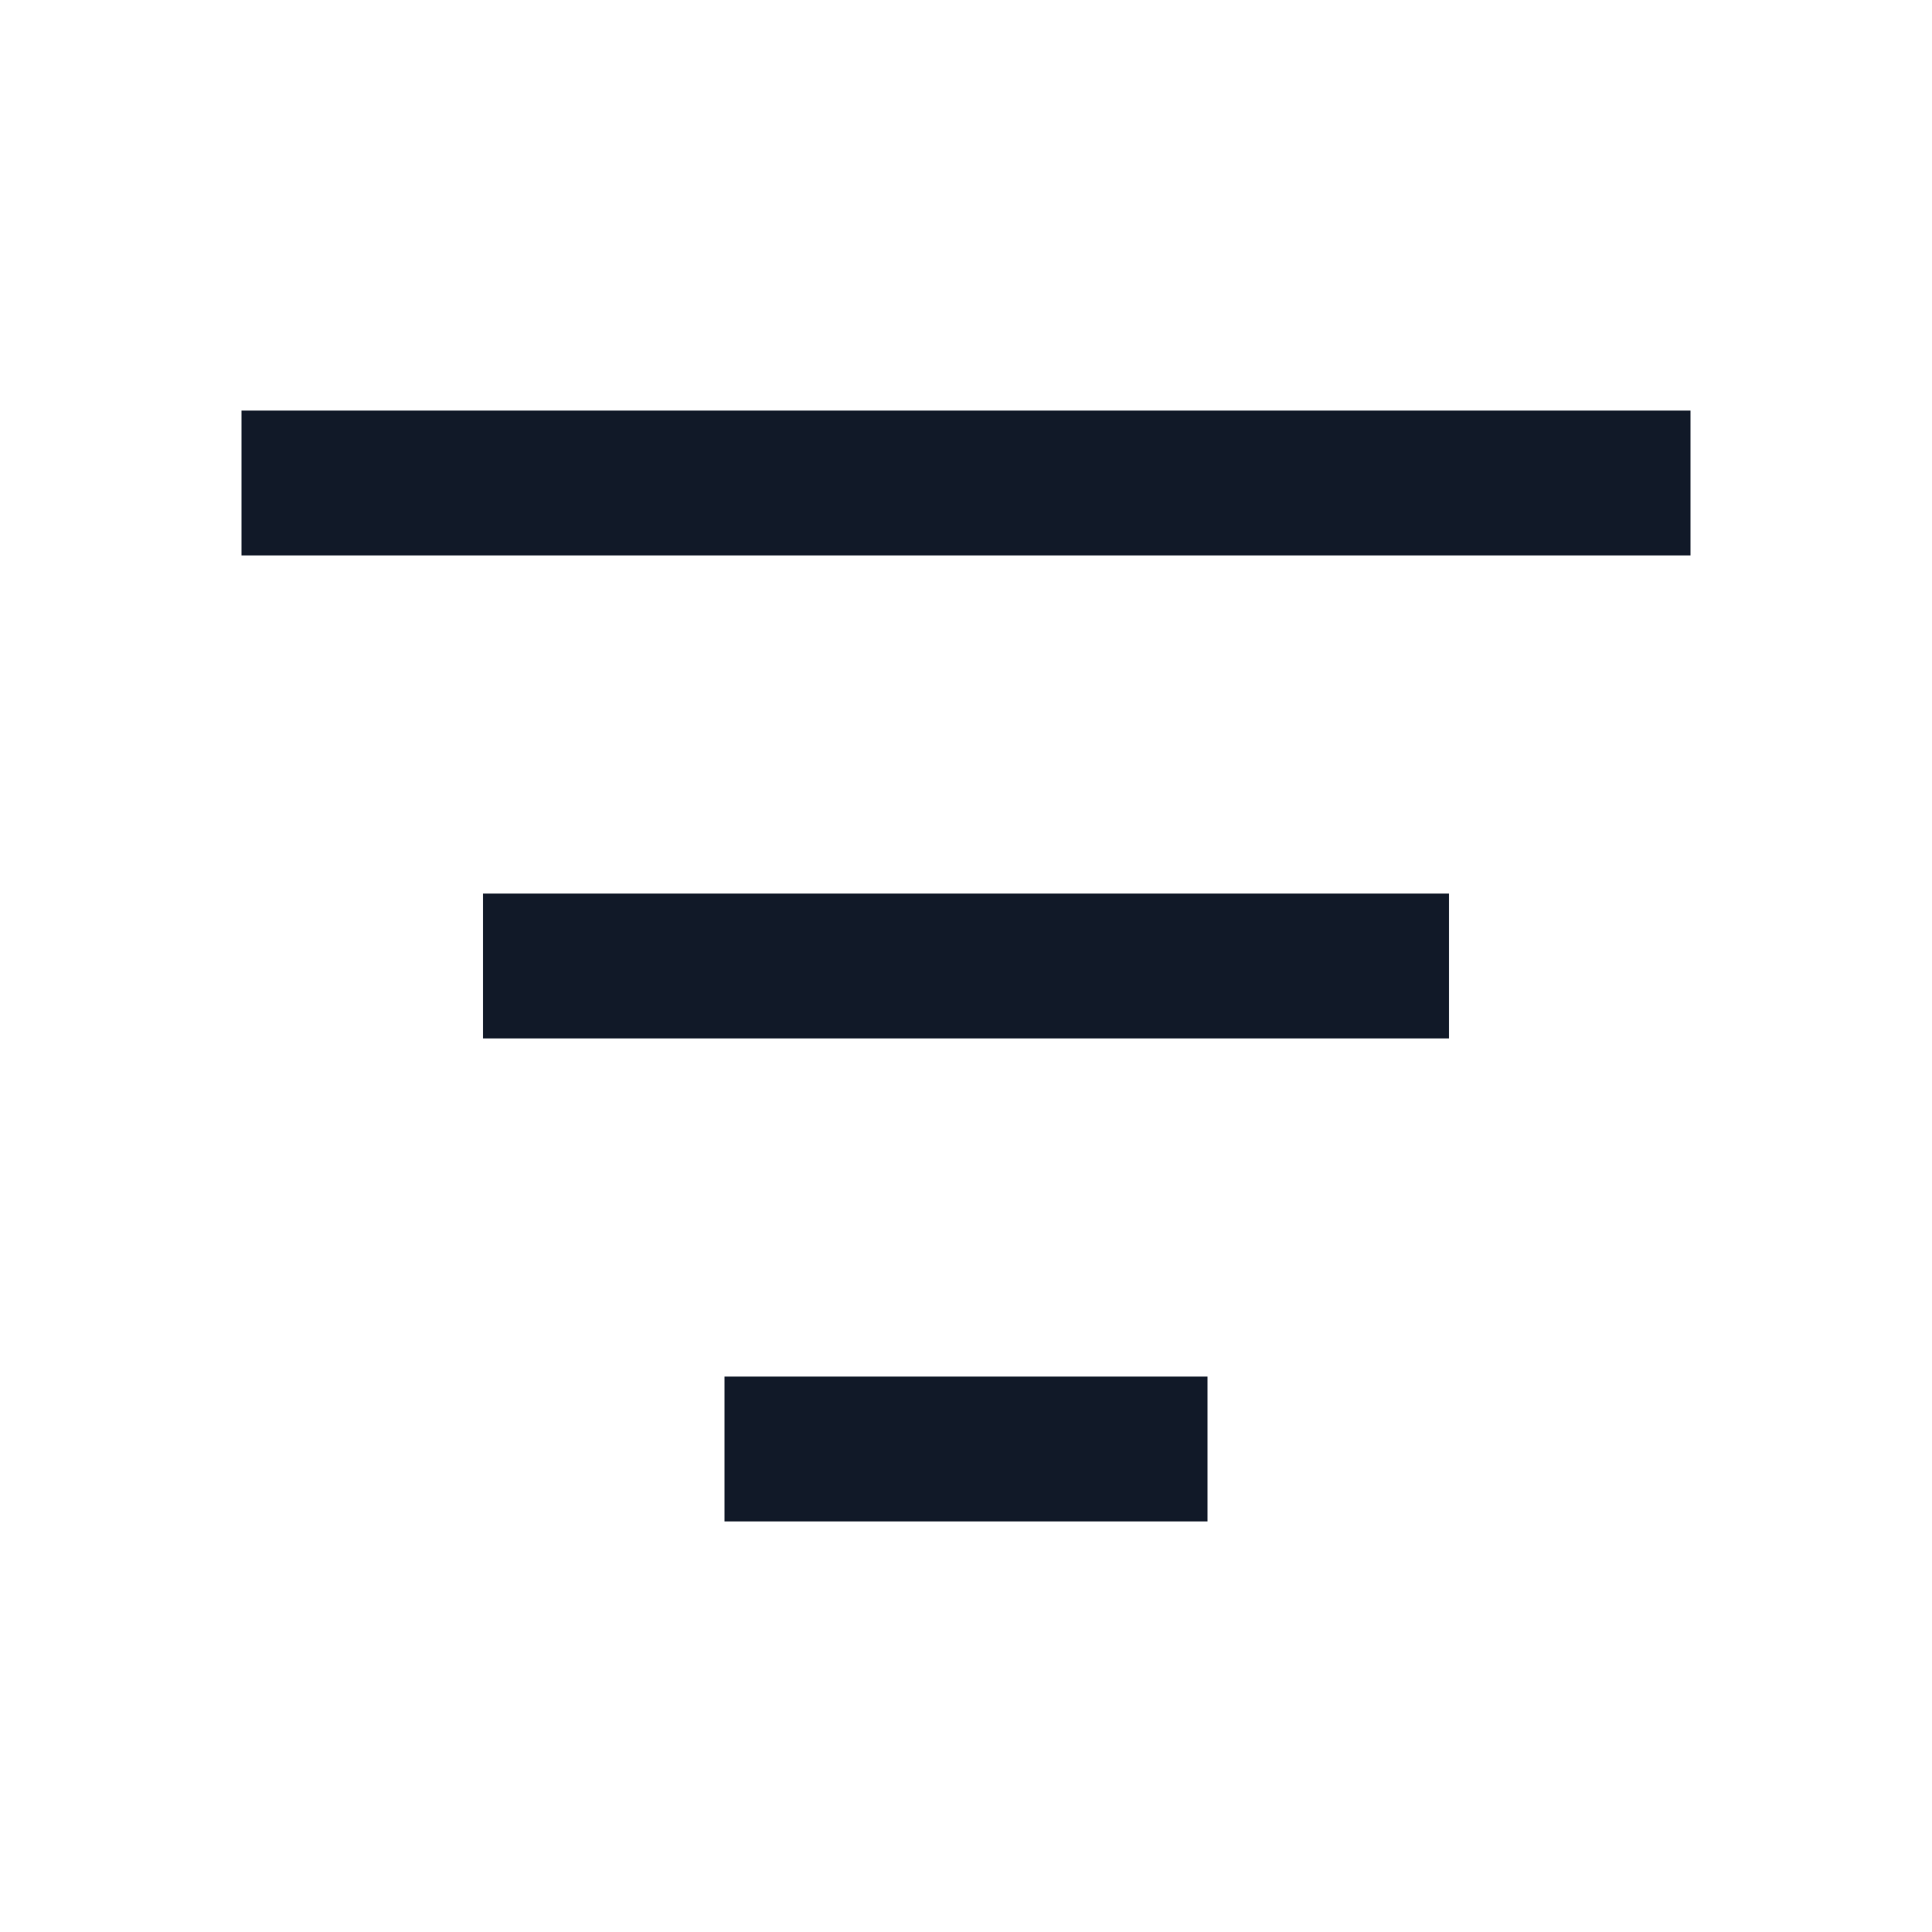 <svg width="20" height="20" viewBox="0 0 20 20" fill="none" xmlns="http://www.w3.org/2000/svg">
<path d="M2.5 5H17.5" stroke="#111928" stroke-width="1.5" stroke-linejoin="round"/>
<path d="M5 10L15 10" stroke="#111928" stroke-width="1.5" stroke-linejoin="round"/>
<path d="M7.5 15L12.5 15" stroke="#111928" stroke-width="1.5" stroke-linejoin="round"/>
</svg>
